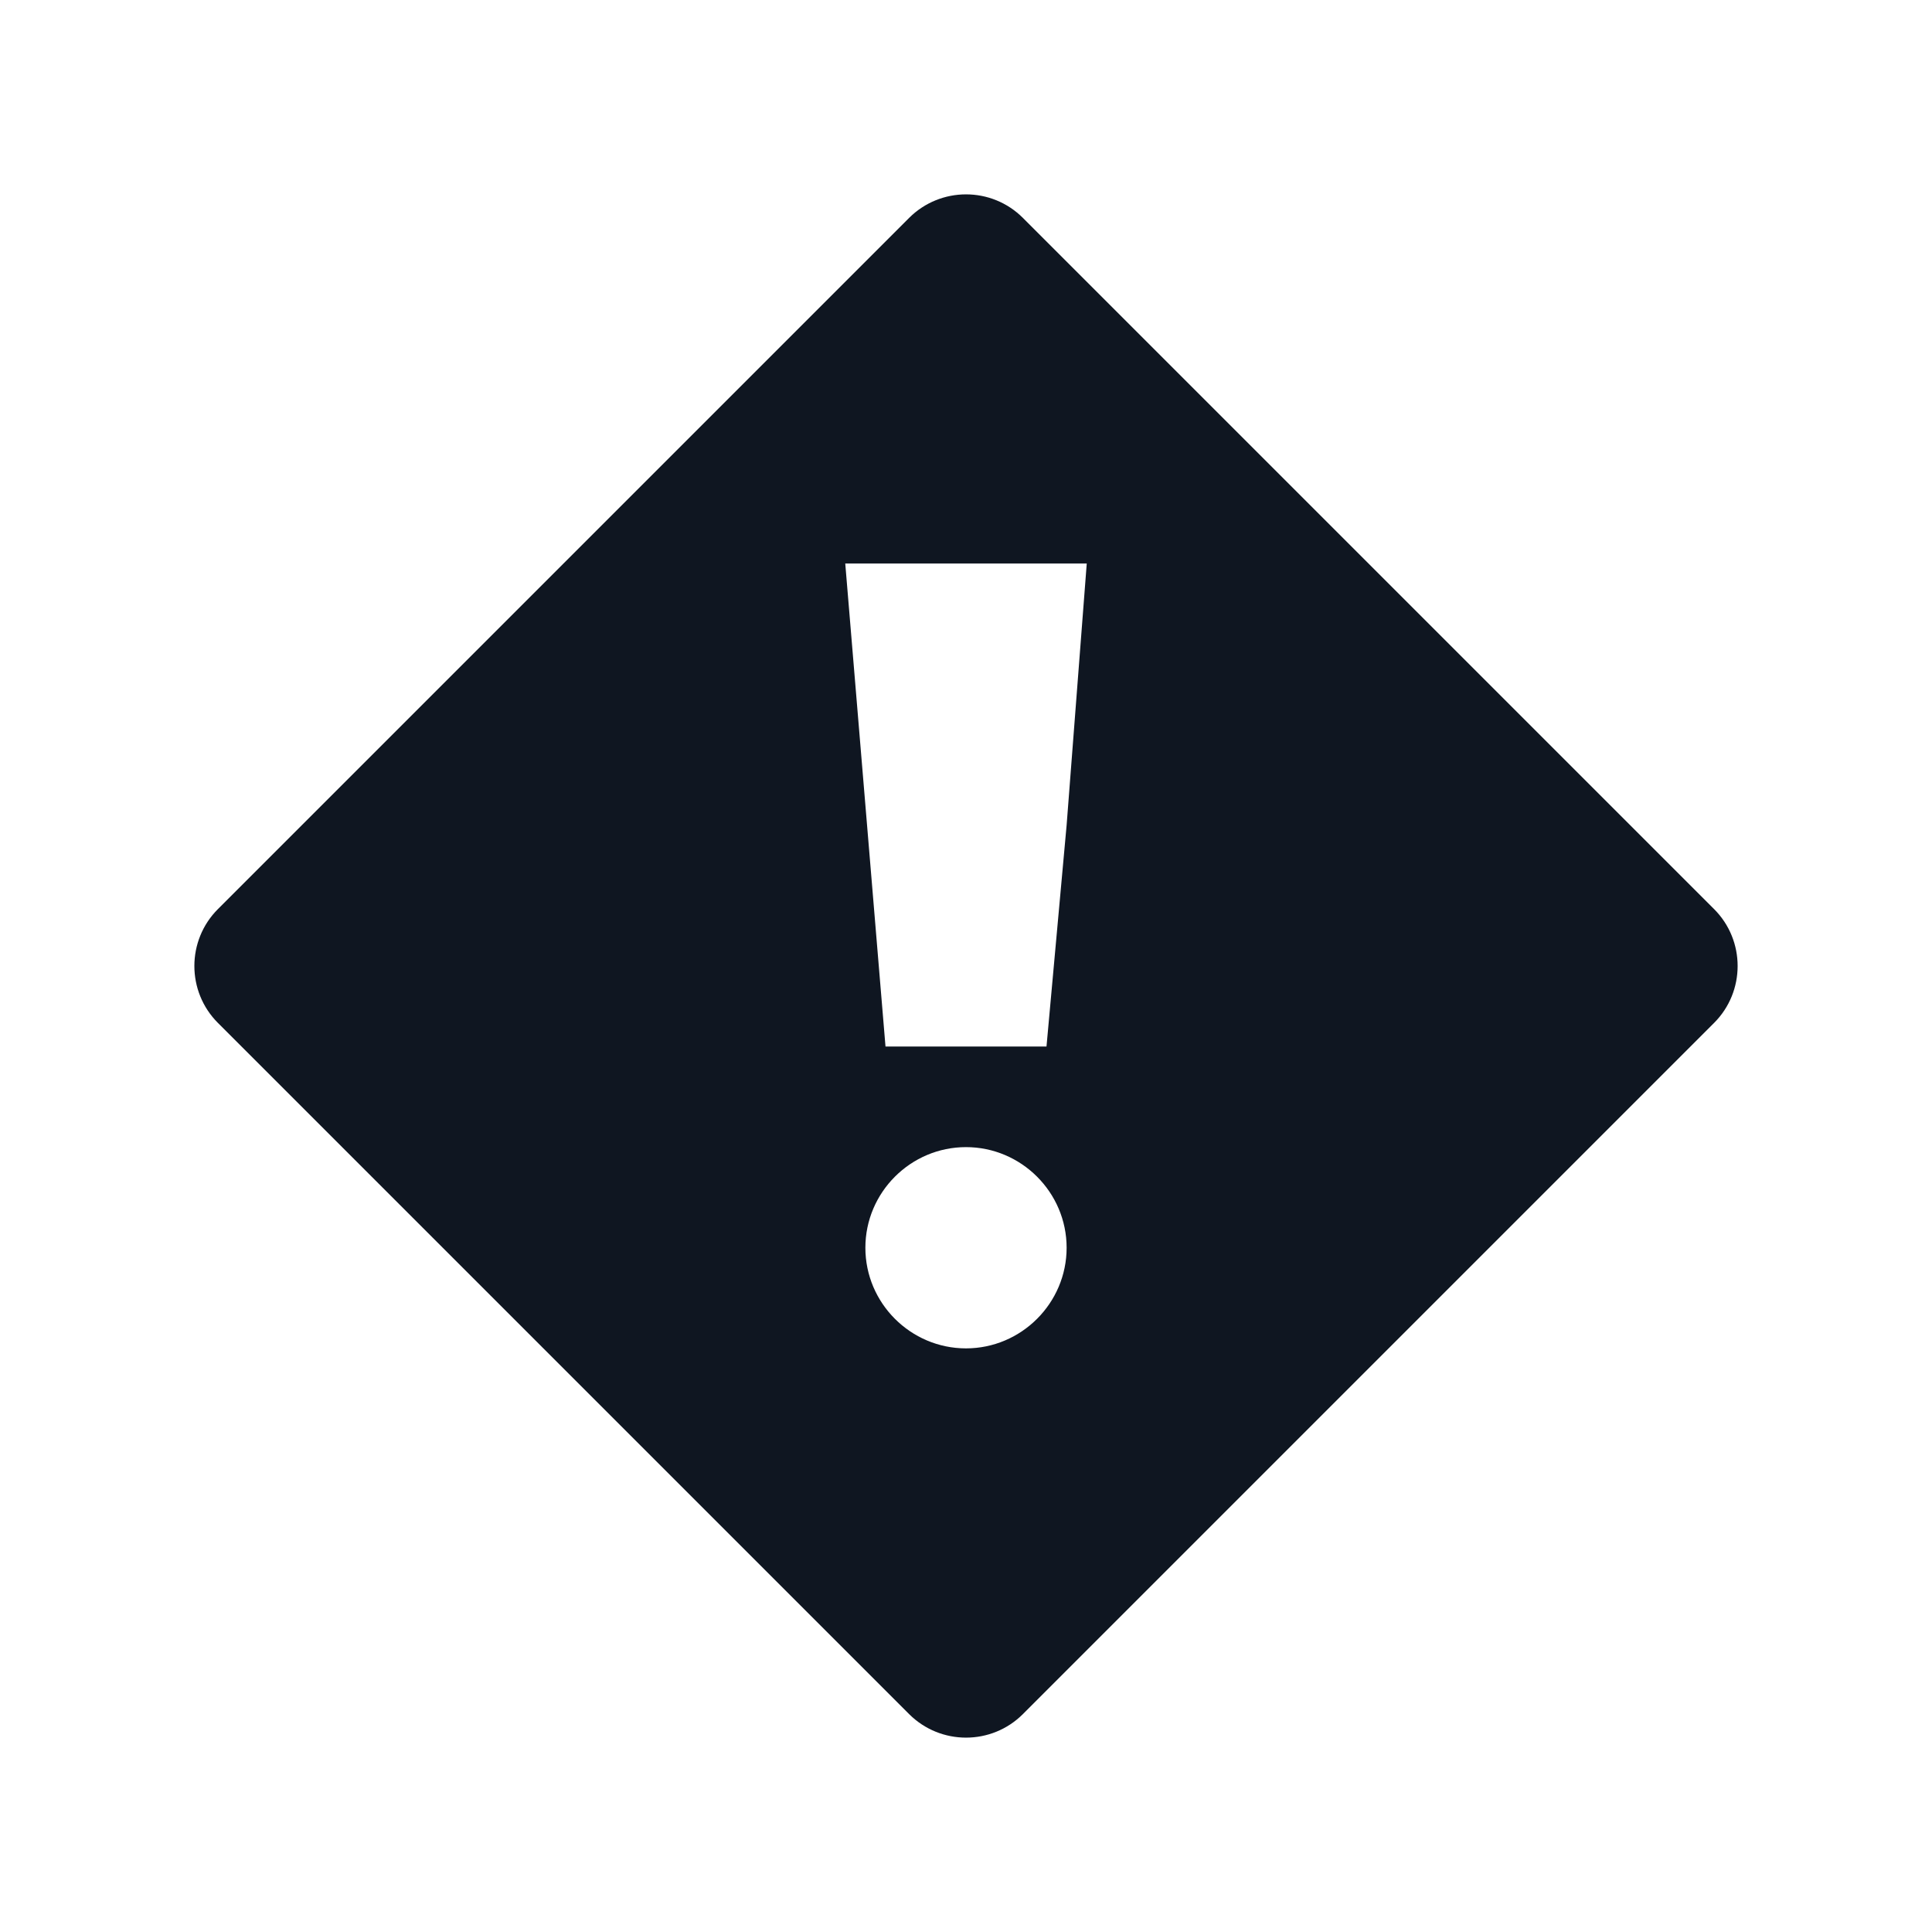 <svg width="24" height="24" viewBox="0 0 24 24" fill="none" xmlns="http://www.w3.org/2000/svg">
<path d="M11.293 2.707L2.707 11.293C2.317 11.683 2.317 12.317 2.707 12.707L11.293 21.293C11.684 21.683 12.317 21.683 12.707 21.293L21.293 12.707C21.683 12.317 21.683 11.683 21.293 11.293L12.707 2.707C12.317 2.317 11.684 2.317 11.293 2.707ZM11 13L10.5 7H13.5L13.25 10.25L13 13H11ZM13.25 15.5C13.25 16.188 12.687 16.75 12 16.75C11.312 16.75 10.75 16.188 10.75 15.5C10.75 14.812 11.312 14.25 12 14.25C12.687 14.25 13.25 14.812 13.25 15.5Z" fill="#0F1621"/>
</svg>
